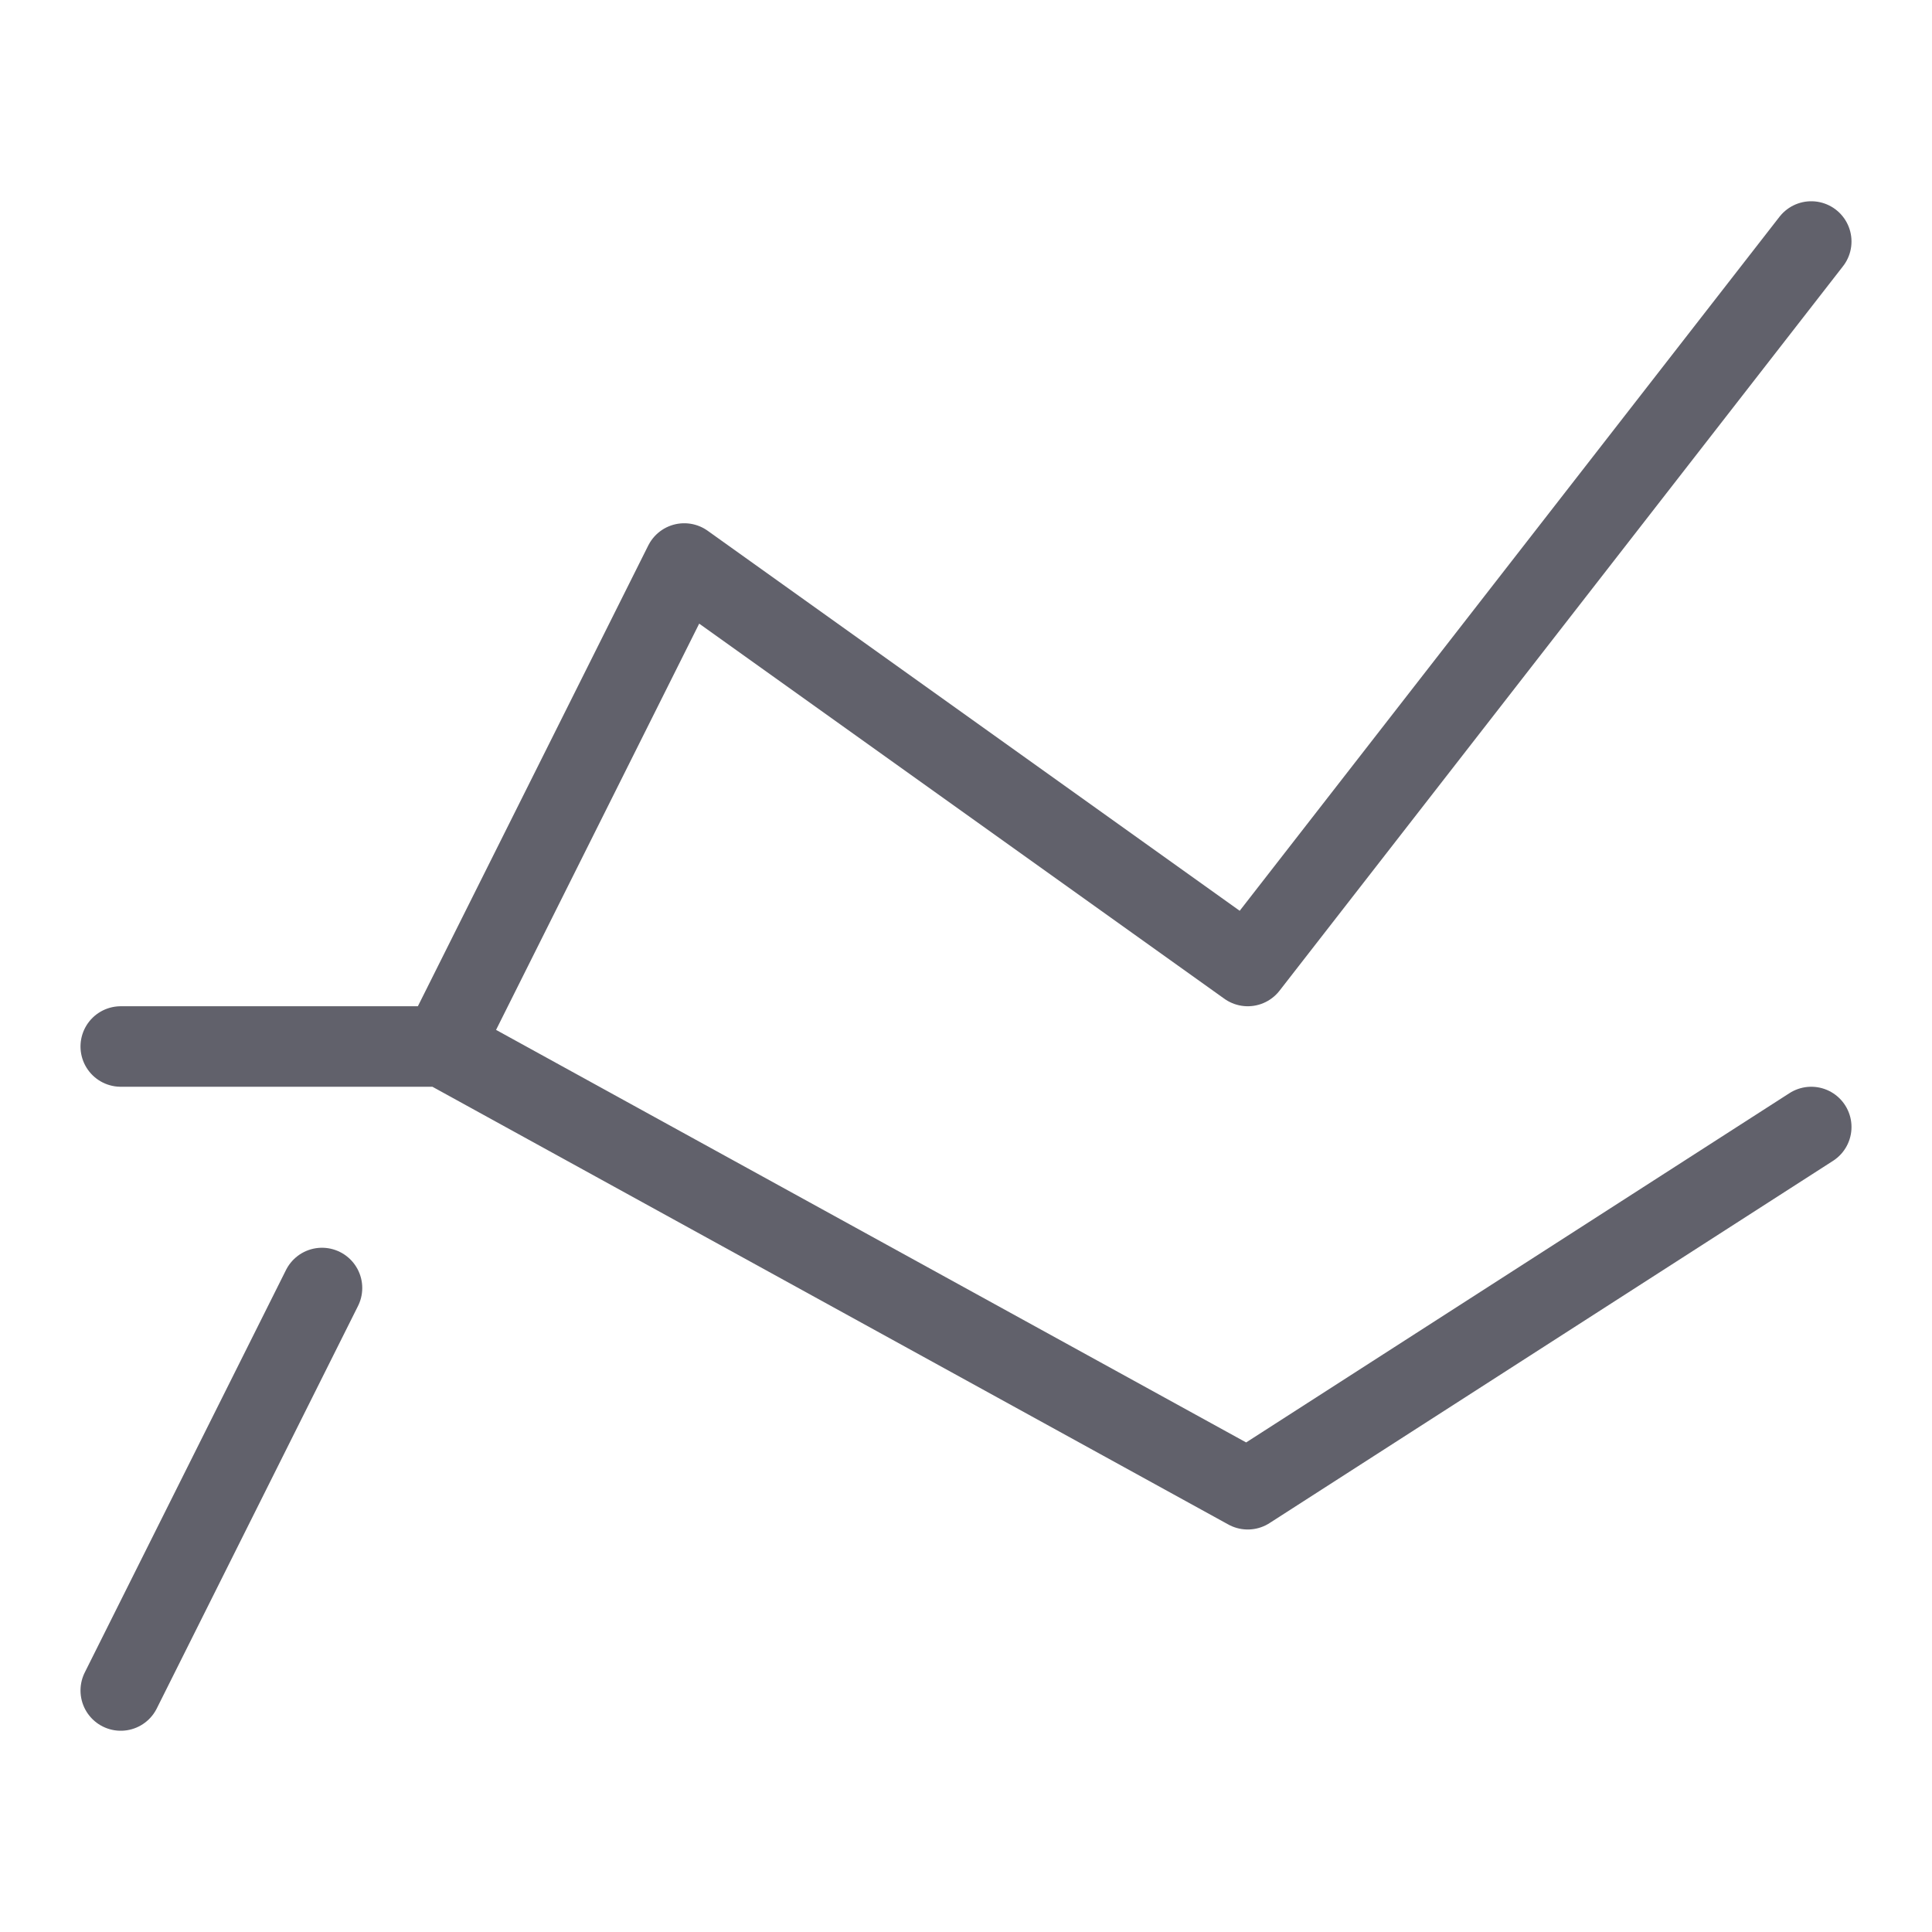 <svg xmlns="http://www.w3.org/2000/svg" height="48" width="48" viewBox="0 0 48 48"><title>ranking 4</title><g stroke-linecap="round" fill="#61616b" stroke-linejoin="round" class="nc-icon-wrapper"><polyline points="11 26 17 14 31 24 45 6" fill="none" stroke="#61616b" stroke-width="2"></polyline> <line x1="3" y1="42" x2="8" y2="32" fill="none" stroke="#61616b" stroke-width="2"></line> <polyline points="3 26 11 26 31 37 45 28" fill="none" stroke="#61616b" stroke-width="2" data-color="color-2"></polyline></g></svg>